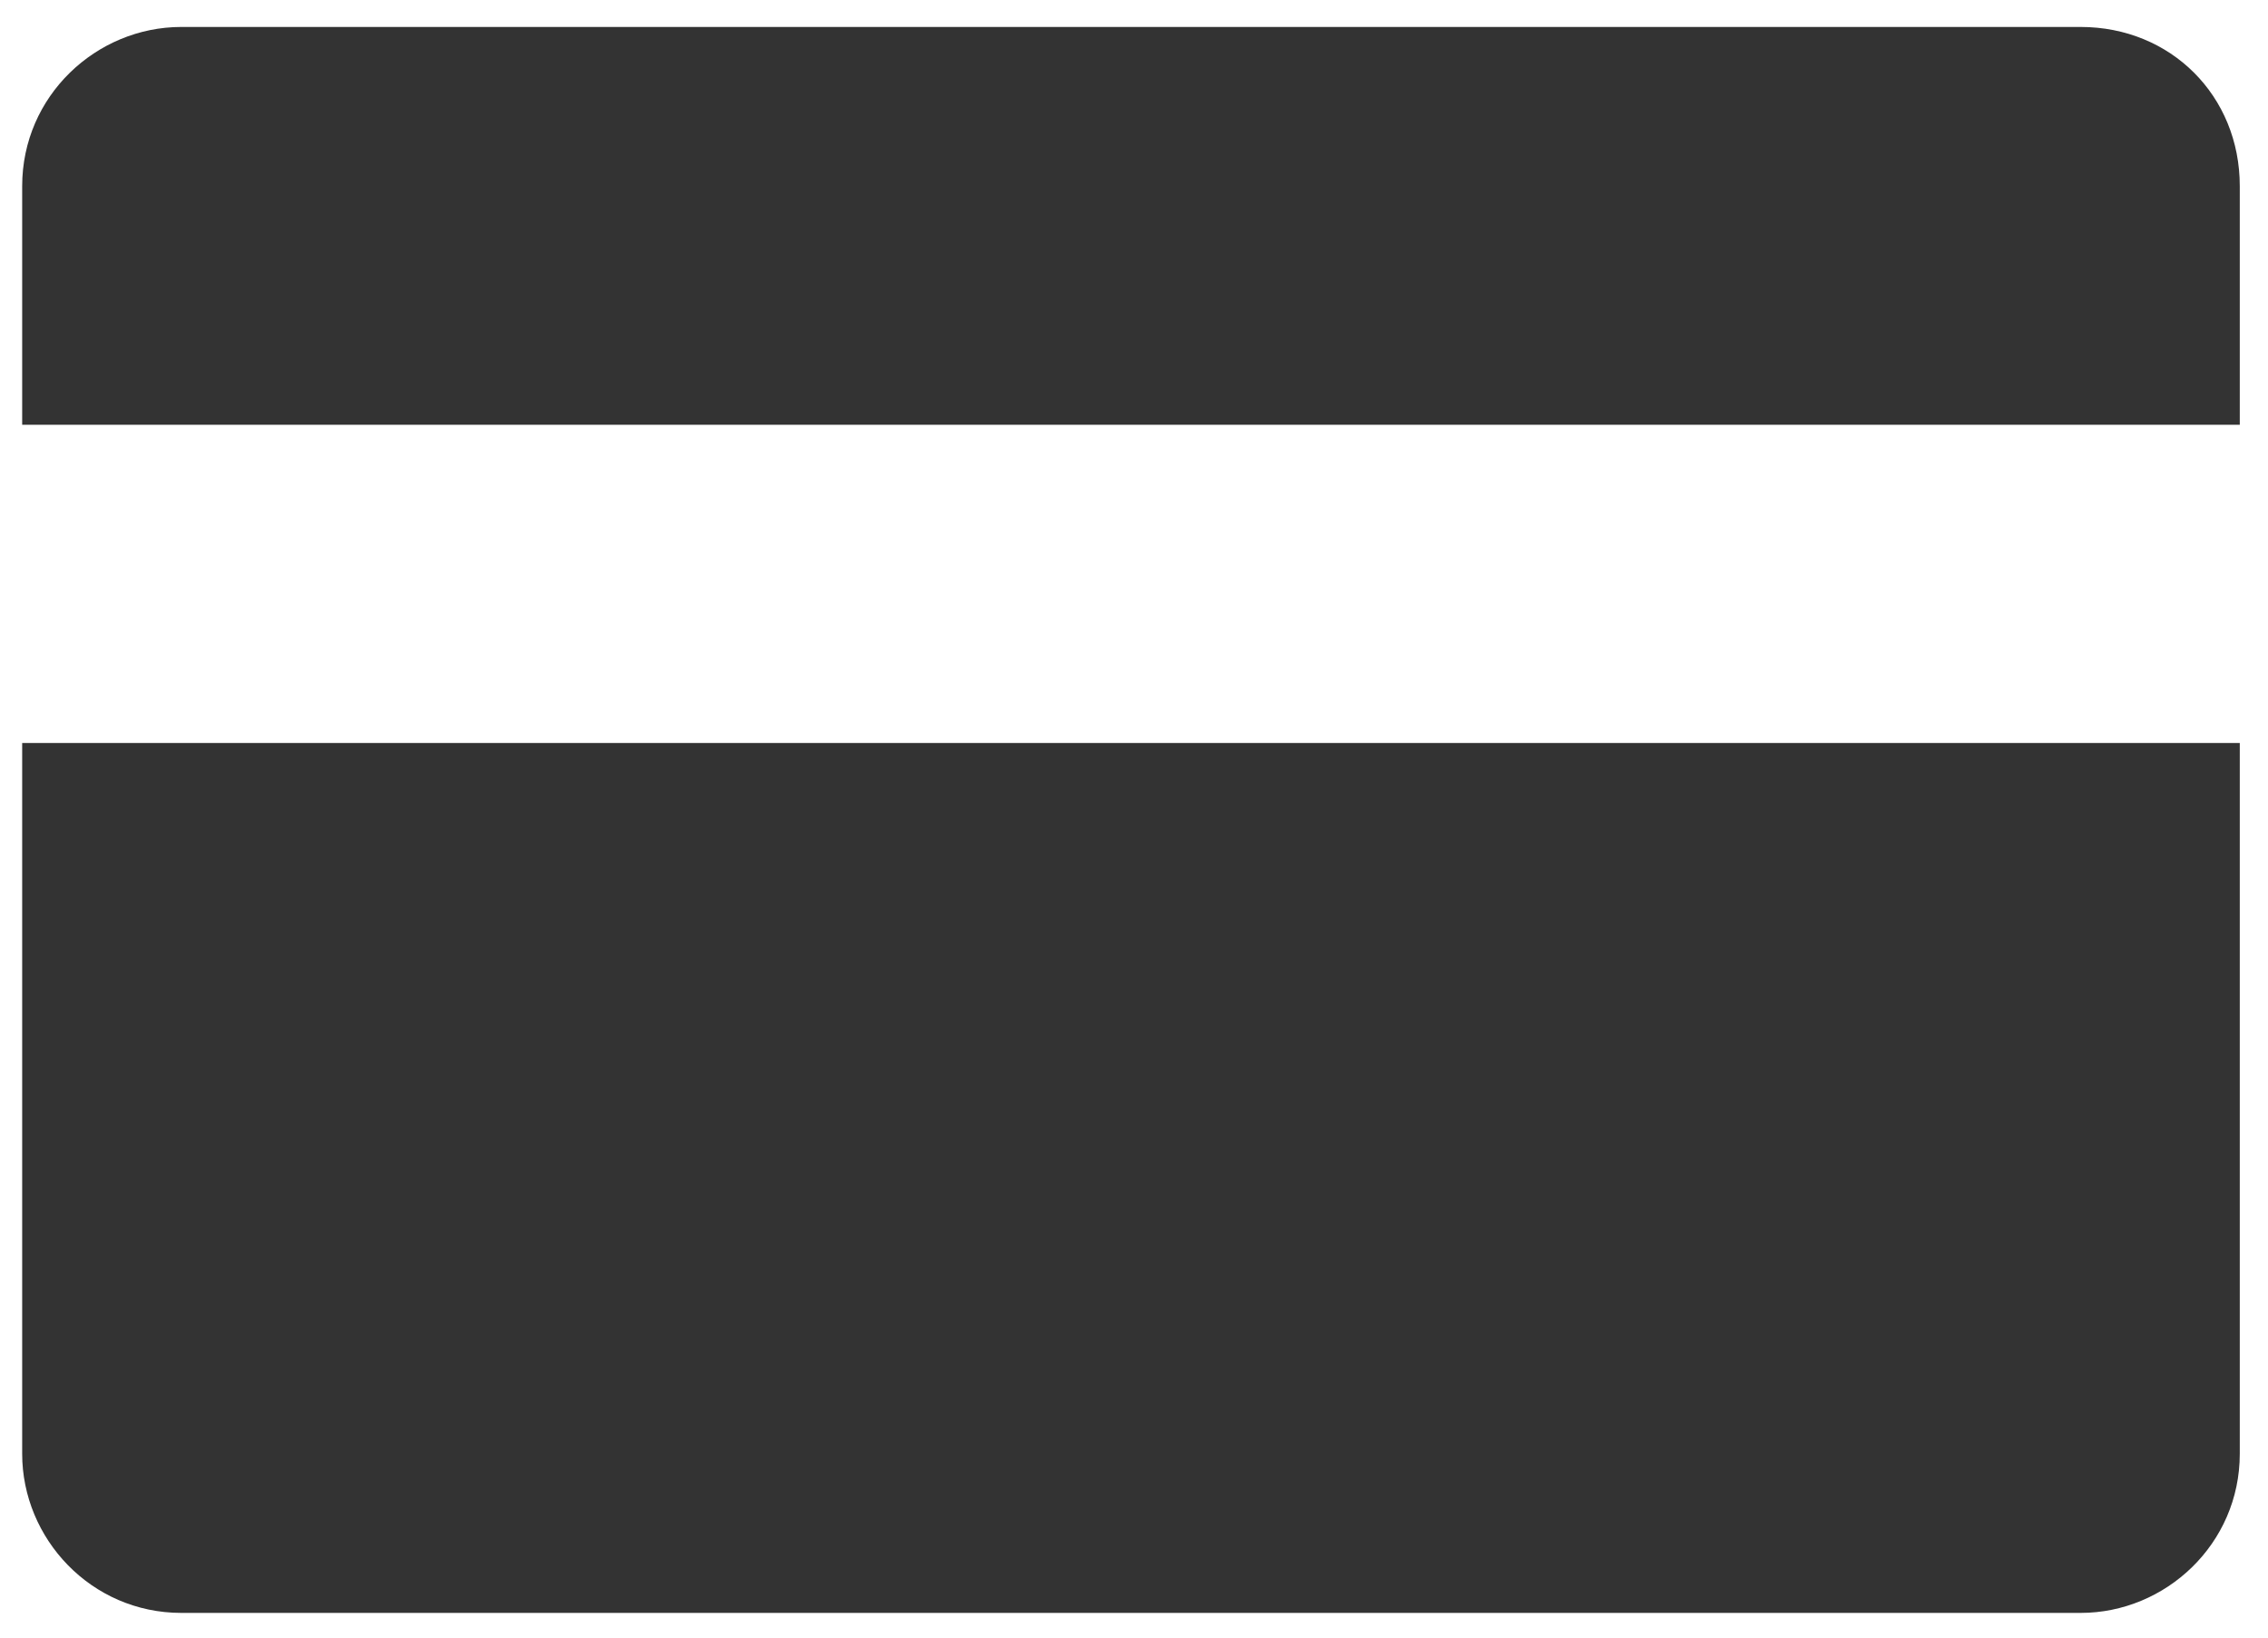 <svg width="18" height="13" viewBox="0 0 18 13" fill="none" xmlns="http://www.w3.org/2000/svg">
<path d="M16.513 0.214H1.439C0.765 0.214 0.176 0.761 0.176 1.477V3.372H17.776V1.477C17.776 0.761 17.229 0.214 16.513 0.214Z" fill="#333333"/>
<path d="M0.176 11.541C0.176 12.214 0.723 12.804 1.439 12.804H16.513C17.187 12.804 17.776 12.257 17.776 11.541V5.898H0.176V11.541Z" fill="#333333"/>
</svg>
